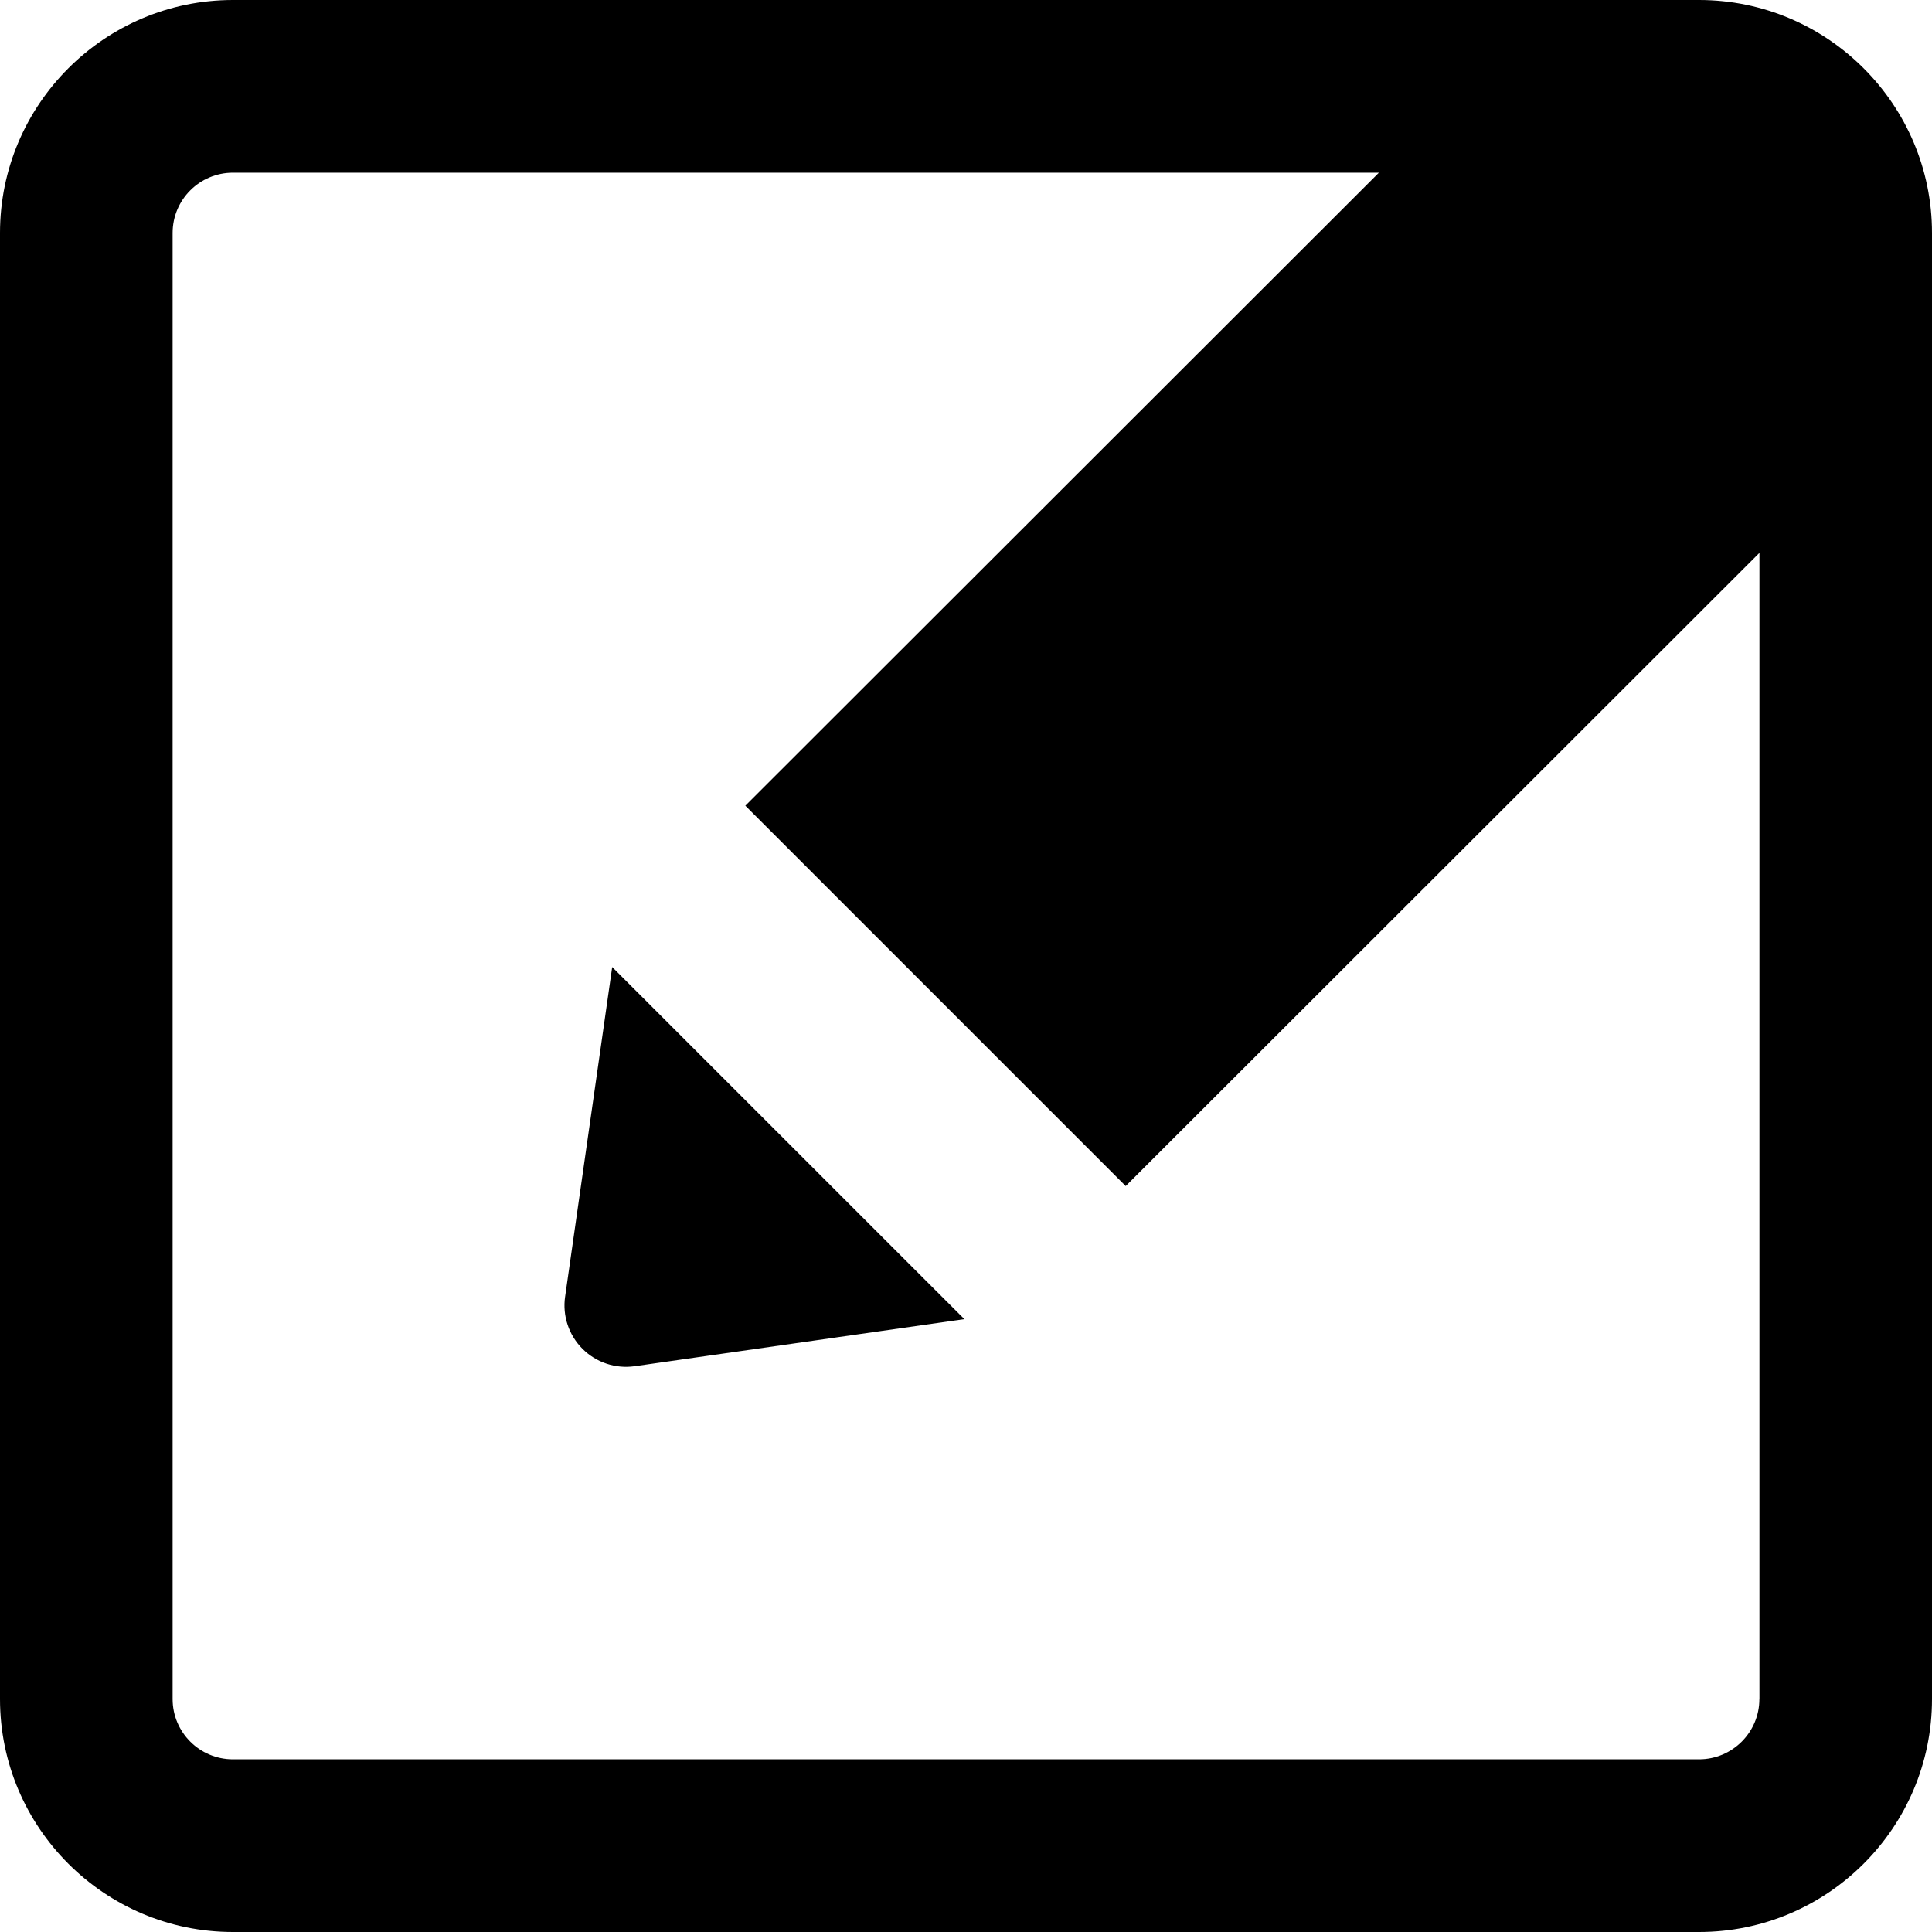 <!-- Generated by IcoMoon.io -->
<svg version="1.1" xmlns="http://www.w3.org/2000/svg" width="32" height="32" viewBox="0 0 32 32">
<path d="M9.36 21.477c-0.046 0.317 0.061 0.637 0.288 0.864s0.547 0.333 0.864 0.288l5.461-0.78-5.833-5.832-0.78 5.461zM28.142 0h-24.284c-2.127 0-3.858 1.731-3.858 3.858v24.284c0 2.127 1.731 3.858 3.858 3.858h24.284c2.127 0 3.858-1.731 3.858-3.858v-24.284c0-2.127-1.731-3.858-3.858-3.858zM29.141 28.142c0 0.551-0.448 0.998-0.999 0.998h-24.284c-0.551 0-0.999-0.447-0.999-0.998v-24.284c0-0.551 0.448-0.998 0.999-0.998h18.981l-10.494 10.485 6.3 6.3 10.497-10.488v18.985z"></path>
</svg>

